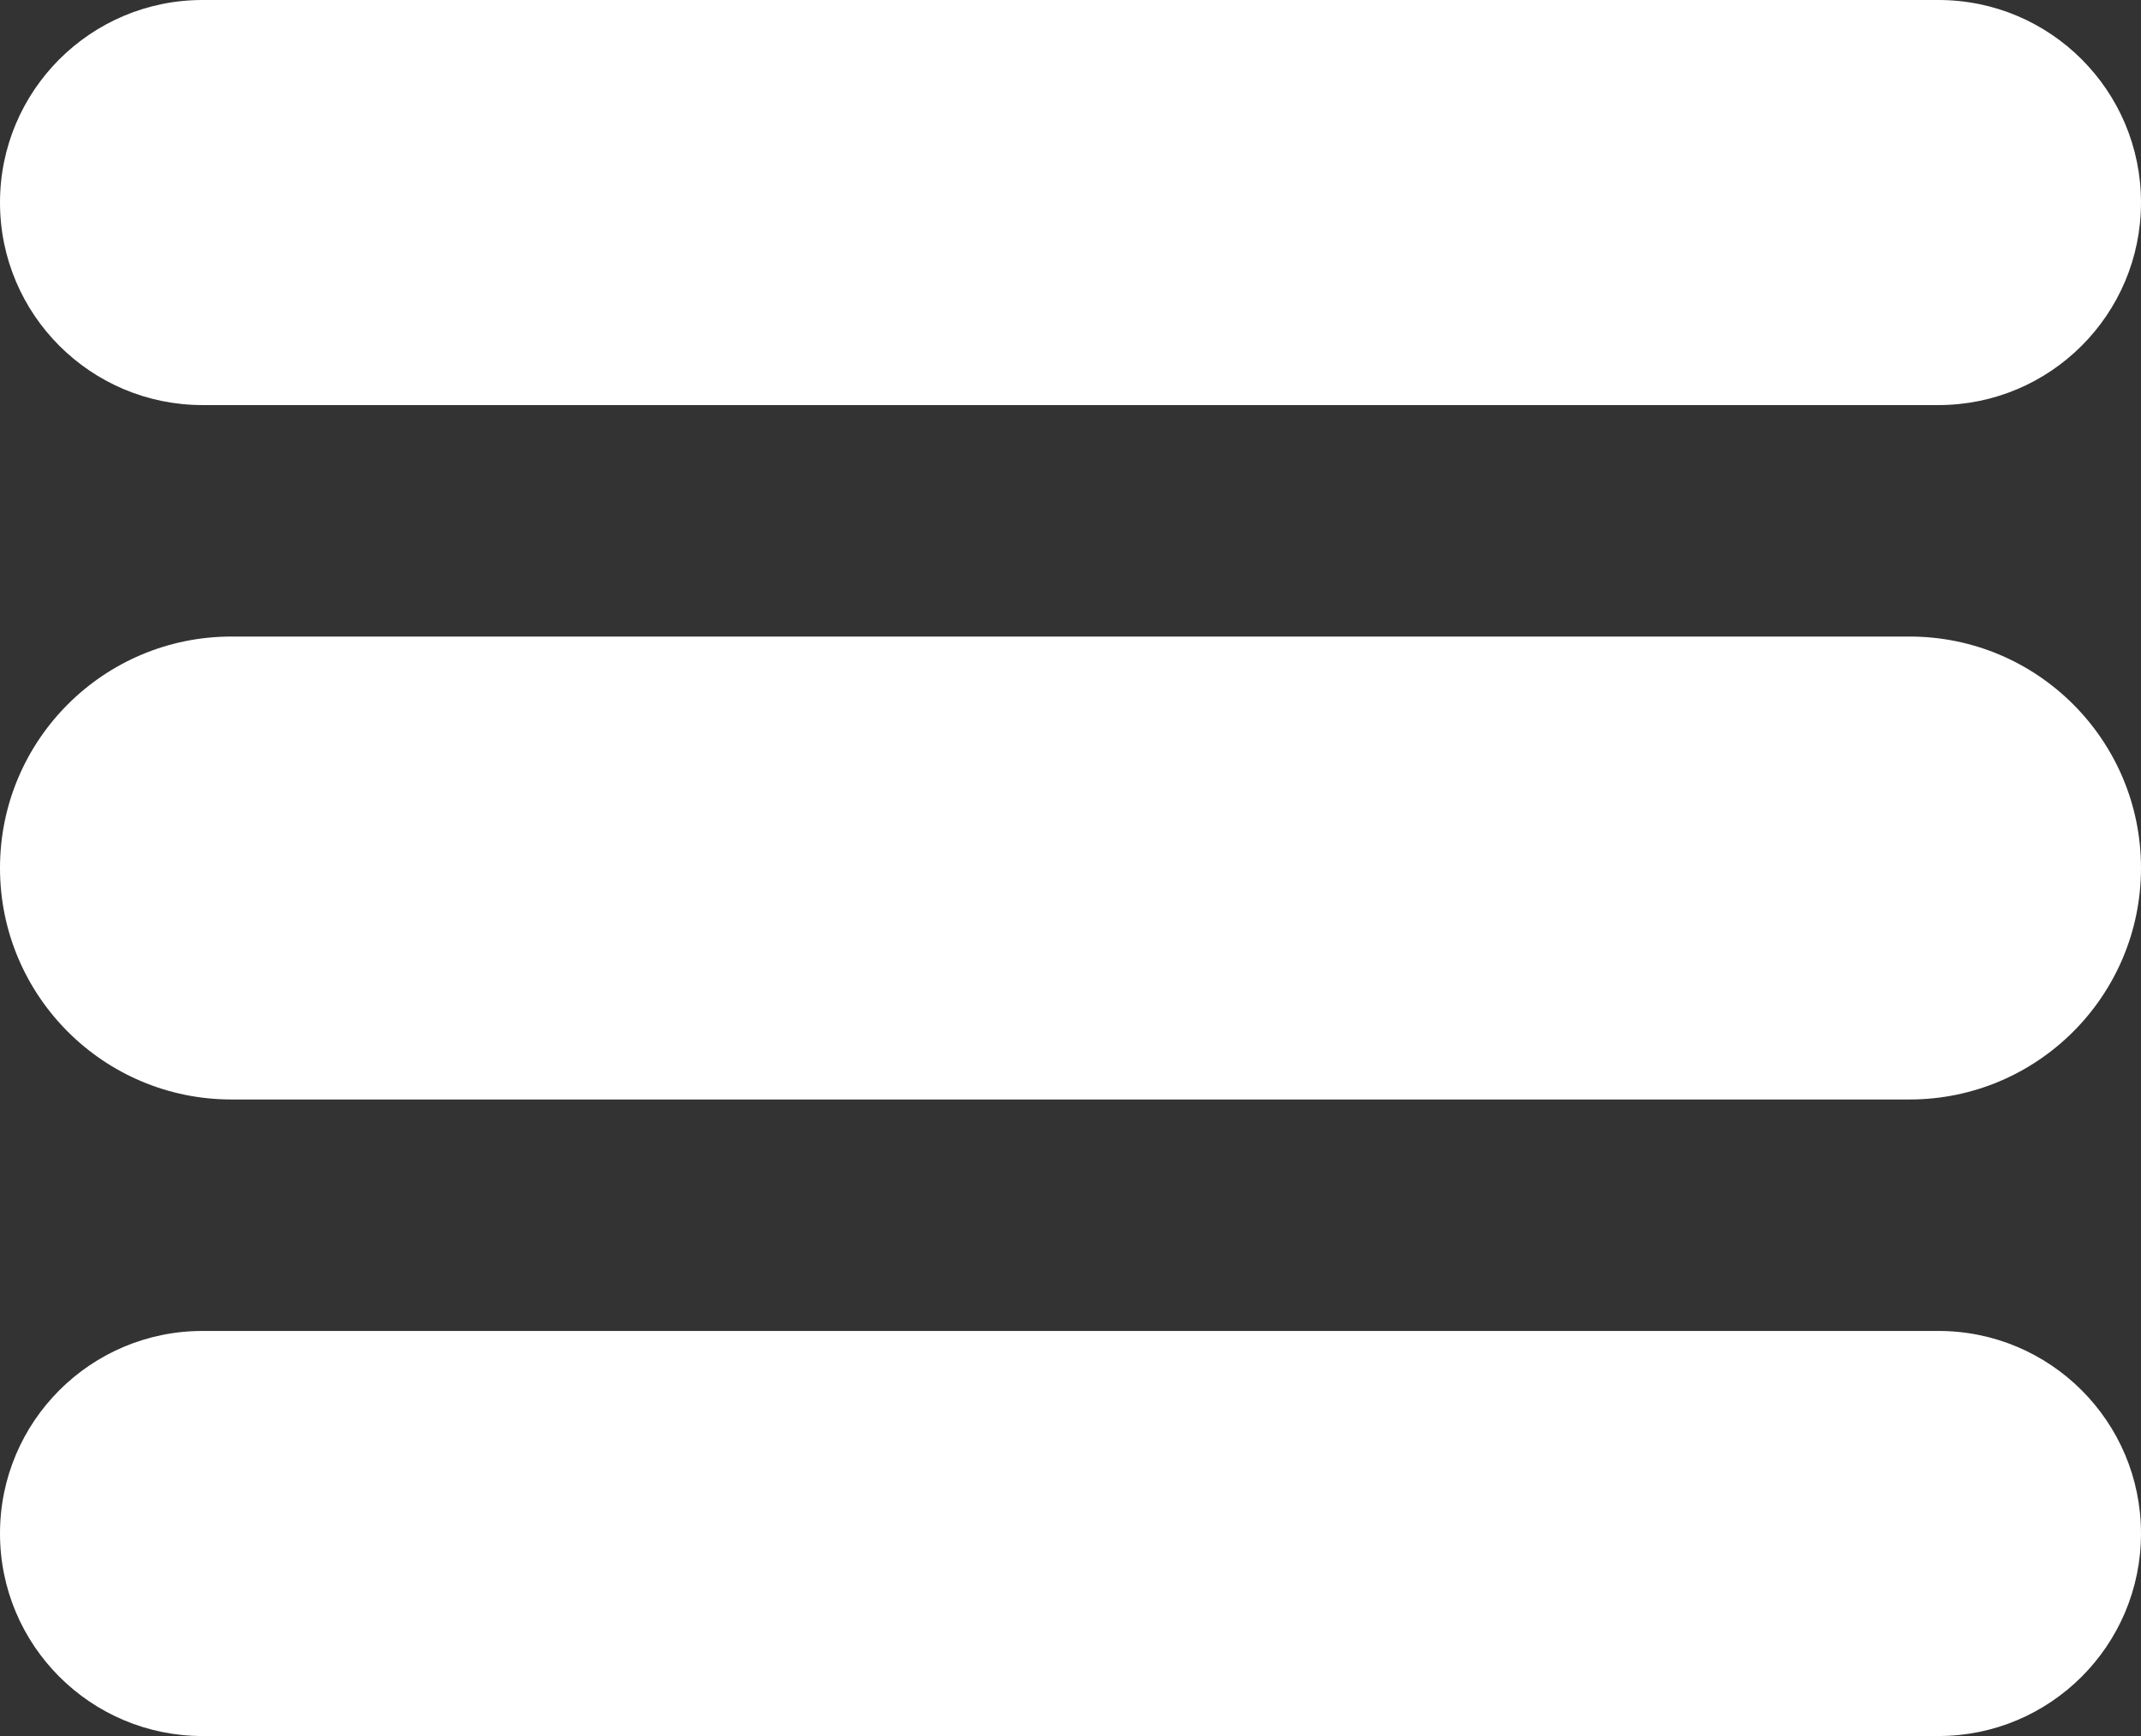 <svg width="37" height="30" viewBox="0 0 37 30" fill="none" xmlns="http://www.w3.org/2000/svg">
<rect x="0" y="0" width="37" height="30" fill="#333333" stroke="none"/>
<g clip-path="url(#clip0_11_951)">
<path d="M33.5 0H3.5C1.567 0 0 1.567 0 3.5C0 5.433 1.567 7 3.5 7H33.5C35.433 7 37 5.433 37 3.5C37 1.567 35.433 0 33.5 0Z" fill="#ffffff"/>
<path d="M33 11H4C1.791 11 0 12.791 0 15C0 17.209 1.791 19 4 19H33C35.209 19 37 17.209 37 15C37 12.791 35.209 11 33 11Z" fill="#ffffff"/>
<path d="M33.5 23H3.5C1.567 23 0 24.567 0 26.5C0 28.433 1.567 30 3.5 30H33.5C35.433 30 37 28.433 37 26.5C37 24.567 35.433 23 33.5 23Z" fill="#ffffff"/>
</g>
<defs>
<clipPath id="clip0_11_951">
<rect width="37" height="30" fill="white"/>
</clipPath>
</defs>
</svg>
